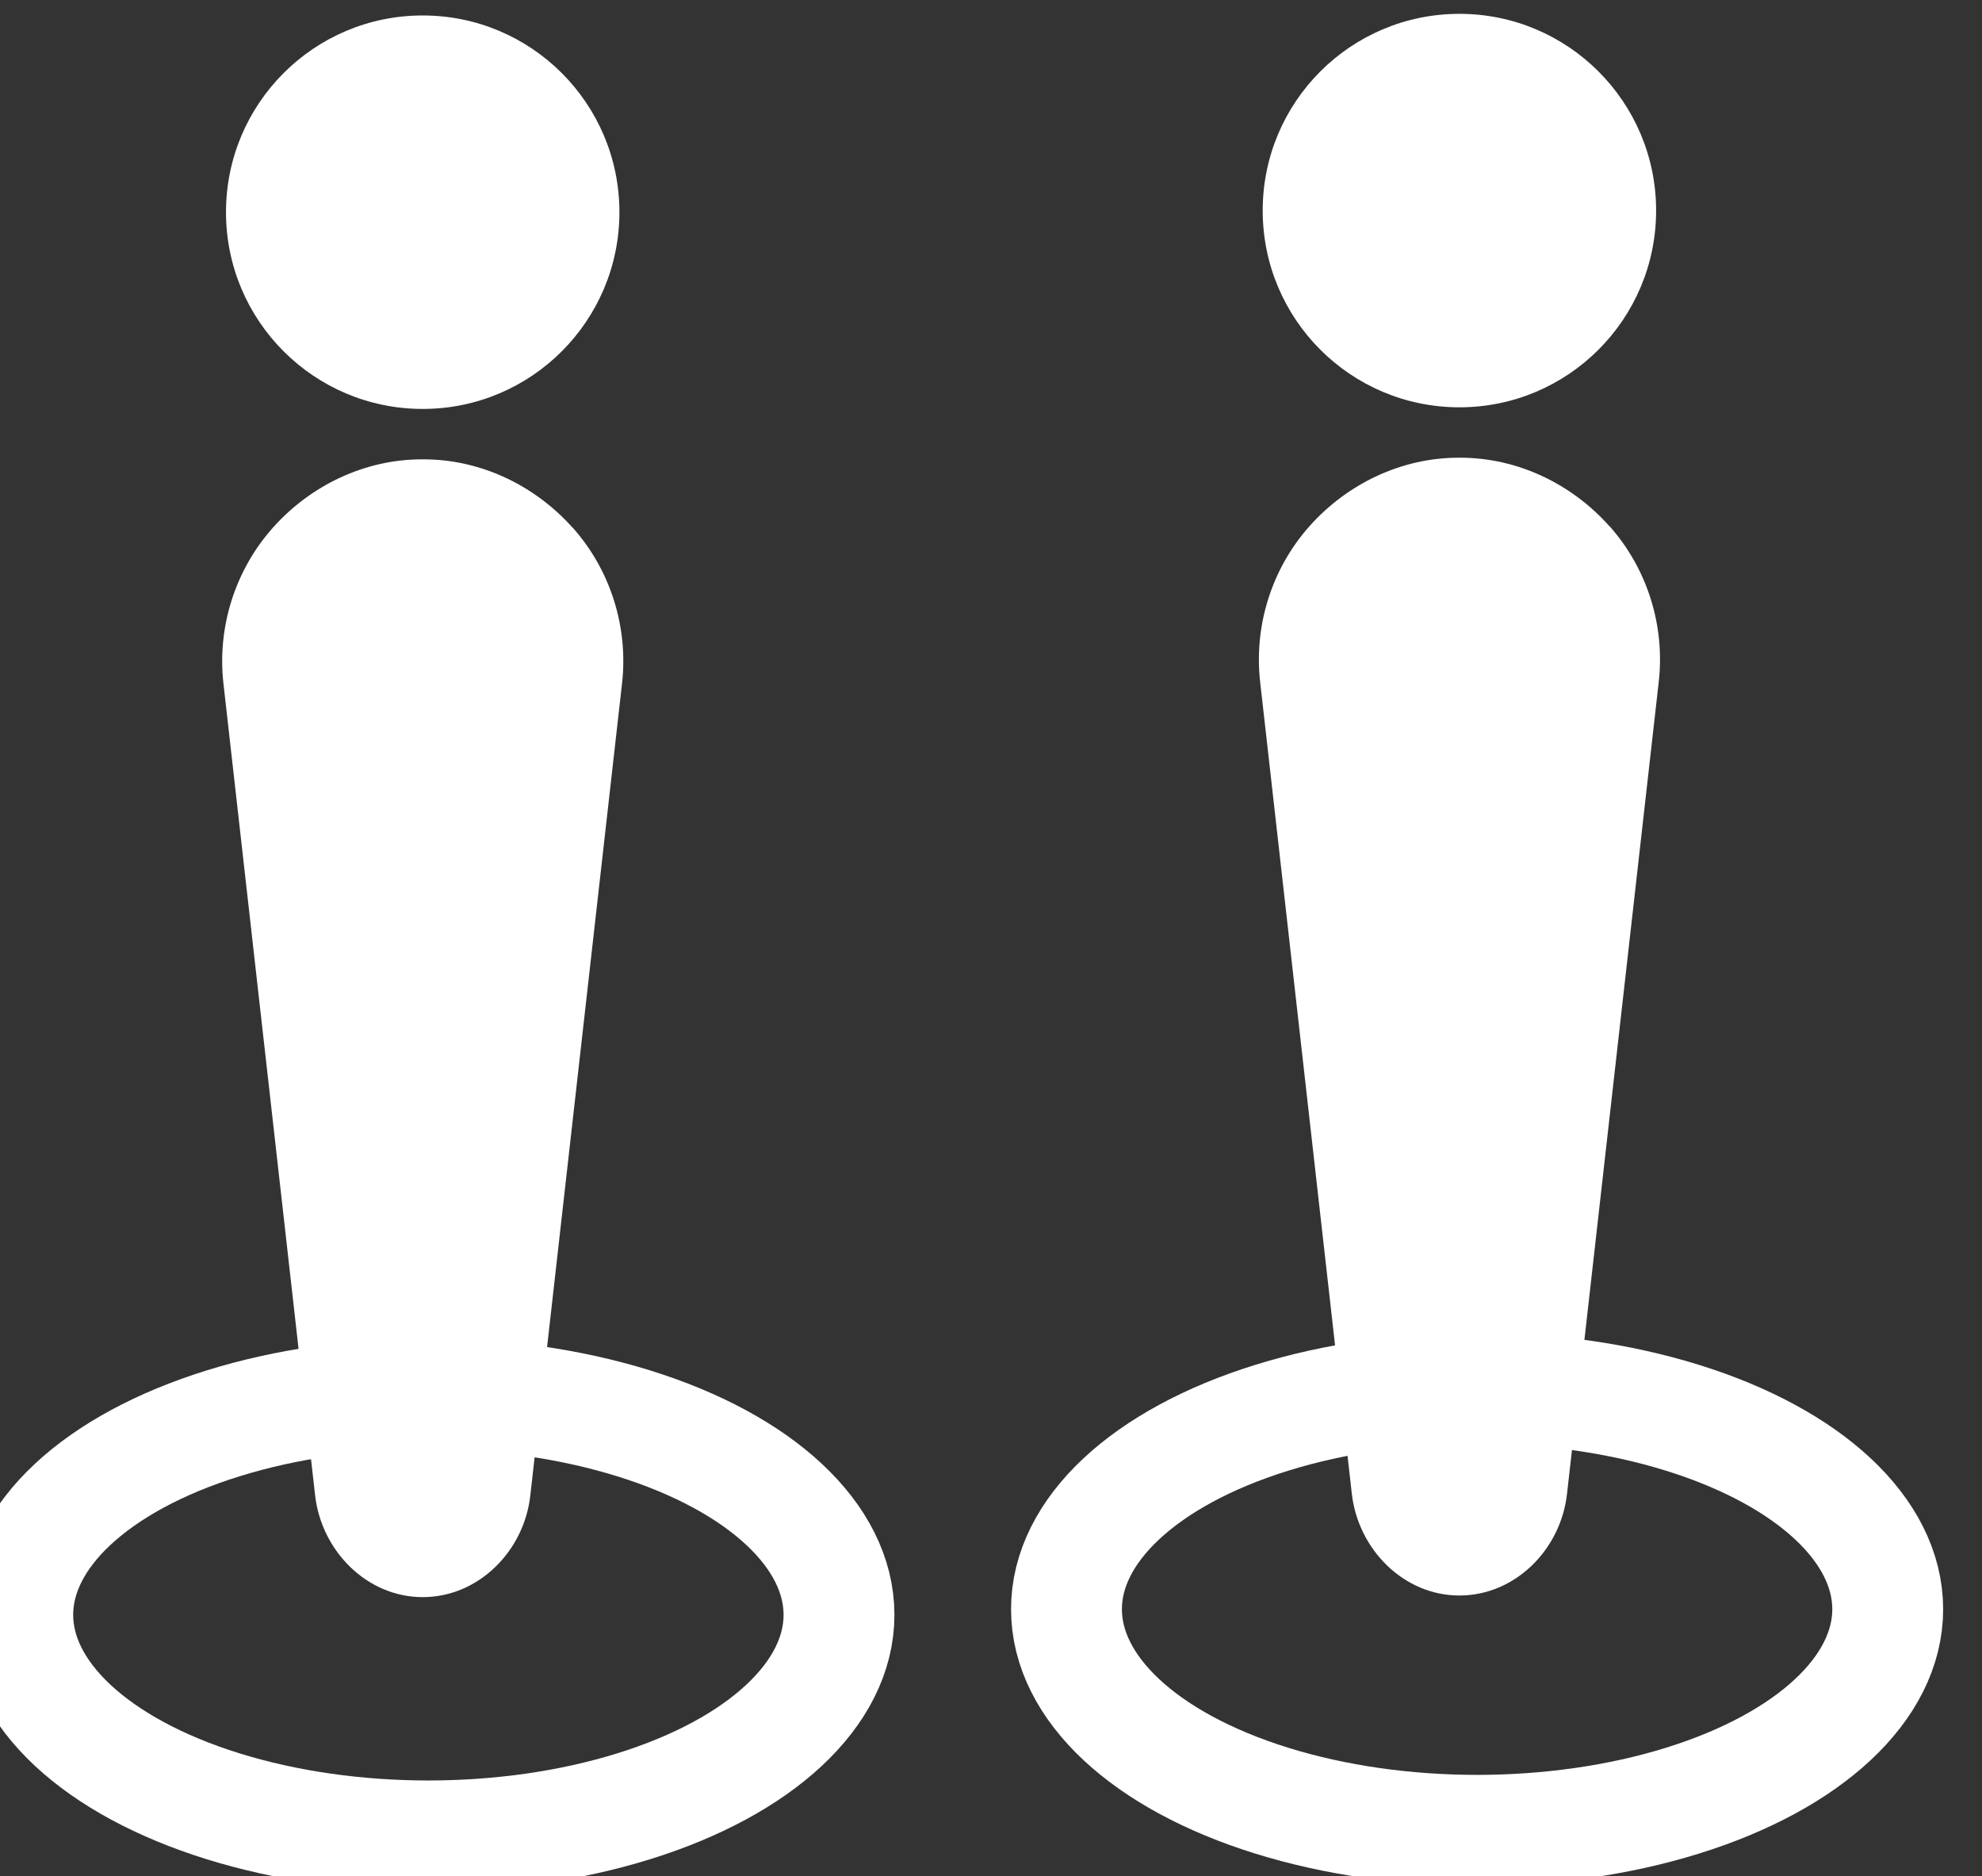 <?xml version="1.0" encoding="UTF-8" standalone="no"?>
<!-- Created with Inkscape (http://www.inkscape.org/) -->

<svg
   width="19.661mm"
   height="18.611mm"
   viewBox="0 0 19.661 18.611"
   version="1.1"
   id="svg5"
   xml:space="preserve"
   inkscape:version="1.2.2 (b0a8486541, 2022-12-01)"
   sodipodi:docname="iconsv2.svg"
   xmlns:inkscape="http://www.inkscape.org/namespaces/inkscape"
   xmlns:sodipodi="http://sodipodi.sourceforge.net/DTD/sodipodi-0.dtd"
   xmlns="http://www.w3.org/2000/svg"
   xmlns:svg="http://www.w3.org/2000/svg"><rect x="0" y="0" width="19.661" height="18.611" fill="#333333" stroke="none"/><sodipodi:namedview
     id="namedview7"
     pagecolor="#ffffff"
     bordercolor="#111111"
     borderopacity="1"
     inkscape:showpageshadow="0"
     inkscape:pageopacity="0"
     inkscape:pagecheckerboard="1"
     inkscape:deskcolor="#d1d1d1"
     inkscape:document-units="mm"
     showgrid="false"
     inkscape:zoom="7.5045458"
     inkscape:cx="2802.9678"
     inkscape:cy="1052.2289"
     inkscape:window-width="3440"
     inkscape:window-height="1440"
     inkscape:window-x="0"
     inkscape:window-y="0"
     inkscape:window-maximized="1"
     inkscape:current-layer="layer1" /><defs
     id="defs2" /><g
     inkscape:label="Layer 1"
     inkscape:groupmode="layer"
     id="layer1"
     transform="translate(-746.349,-263.489)"><g
       id="g1447"
       transform="matrix(0.805,0,0,0.805,136.439,35.635)"
       style="stroke-width:1.366;stroke-dasharray:none"
       inkscape:export-filename="remote.svg"
       inkscape:export-xdpi="300"
       inkscape:export-ydpi="300"><ellipse
         style="font-variation-settings:normal;fill:none;fill-opacity:1;fill-rule:evenodd;stroke:#ffffff;stroke-width:1.366;stroke-linecap:butt;stroke-linejoin:miter;stroke-miterlimit:4;stroke-dasharray:none;stroke-dashoffset:0;stroke-opacity:1;stop-color:#000000"
         id="path17370-8-8"
         cx="762.931"
         cy="302.945"
         rx="5.06"
         ry="2.724" /><ellipse
         style="font-variation-settings:normal;fill:none;fill-opacity:1;fill-rule:evenodd;stroke:#ffffff;stroke-width:1.366;stroke-linecap:butt;stroke-linejoin:miter;stroke-miterlimit:4;stroke-dasharray:none;stroke-dashoffset:0;stroke-opacity:1;stop-color:#000000"
         id="path17370-8-8-6"
         cx="775.854"
         cy="302.876"
         rx="5.06"
         ry="2.724" /><g
         id="g17368-5-6"
         transform="translate(92.791,10.028)"
         style="stroke-width:1.366;stroke-dasharray:none"><path
           d="m 671.916,279.521 c -0.467,-0.523 -1.135,-0.841 -1.835,-0.841 -0.003,0 -0.017,0 -0.021,0 -0.701,0 -1.368,0.318 -1.835,0.841 -0.467,0.523 -0.69,1.229 -0.61,1.925 l 1.129,9.997 c 0.078,0.689 0.64,1.256 1.326,1.256 0.685,0 1.249,-0.564 1.326,-1.252 l 1.13,-10.002 c 0.08,-0.697 -0.142,-1.402 -0.609,-1.925 z"
           id="path20642-8-8-9-4"
           style="fill:#ffffff;stroke-width:1.366;stroke-dasharray:none" /><circle
           cx="670.07"
           cy="275.635"
           r="2.424"
           id="circle20644-79-5-7-3"
           style="fill:#ffffff;stroke-width:1.366;stroke-dasharray:none" /></g><g
         id="g17368-7-5-3"
         transform="translate(105.566,10.008)"
         style="stroke-width:1.366;stroke-dasharray:none"><path
           d="m 671.916,279.521 c -0.467,-0.523 -1.135,-0.841 -1.835,-0.841 -0.003,0 -0.017,0 -0.021,0 -0.701,0 -1.368,0.318 -1.835,0.841 -0.467,0.523 -0.69,1.229 -0.61,1.925 l 1.129,9.997 c 0.078,0.689 0.64,1.256 1.326,1.256 0.685,0 1.249,-0.564 1.326,-1.252 l 1.13,-10.002 c 0.08,-0.697 -0.142,-1.402 -0.609,-1.925 z"
           id="path20642-8-8-4-3-3"
           style="fill:#ffffff;stroke-width:1.366;stroke-dasharray:none" /><circle
           cx="670.07"
           cy="275.635"
           r="2.424"
           id="circle20644-79-5-1-8-8"
           style="fill:#ffffff;stroke-width:1.366;stroke-dasharray:none" /></g></g></g><style
     type="text/css"
     id="style2528">
	.linesandangles_een{fill:#111918;}
</style></svg>
